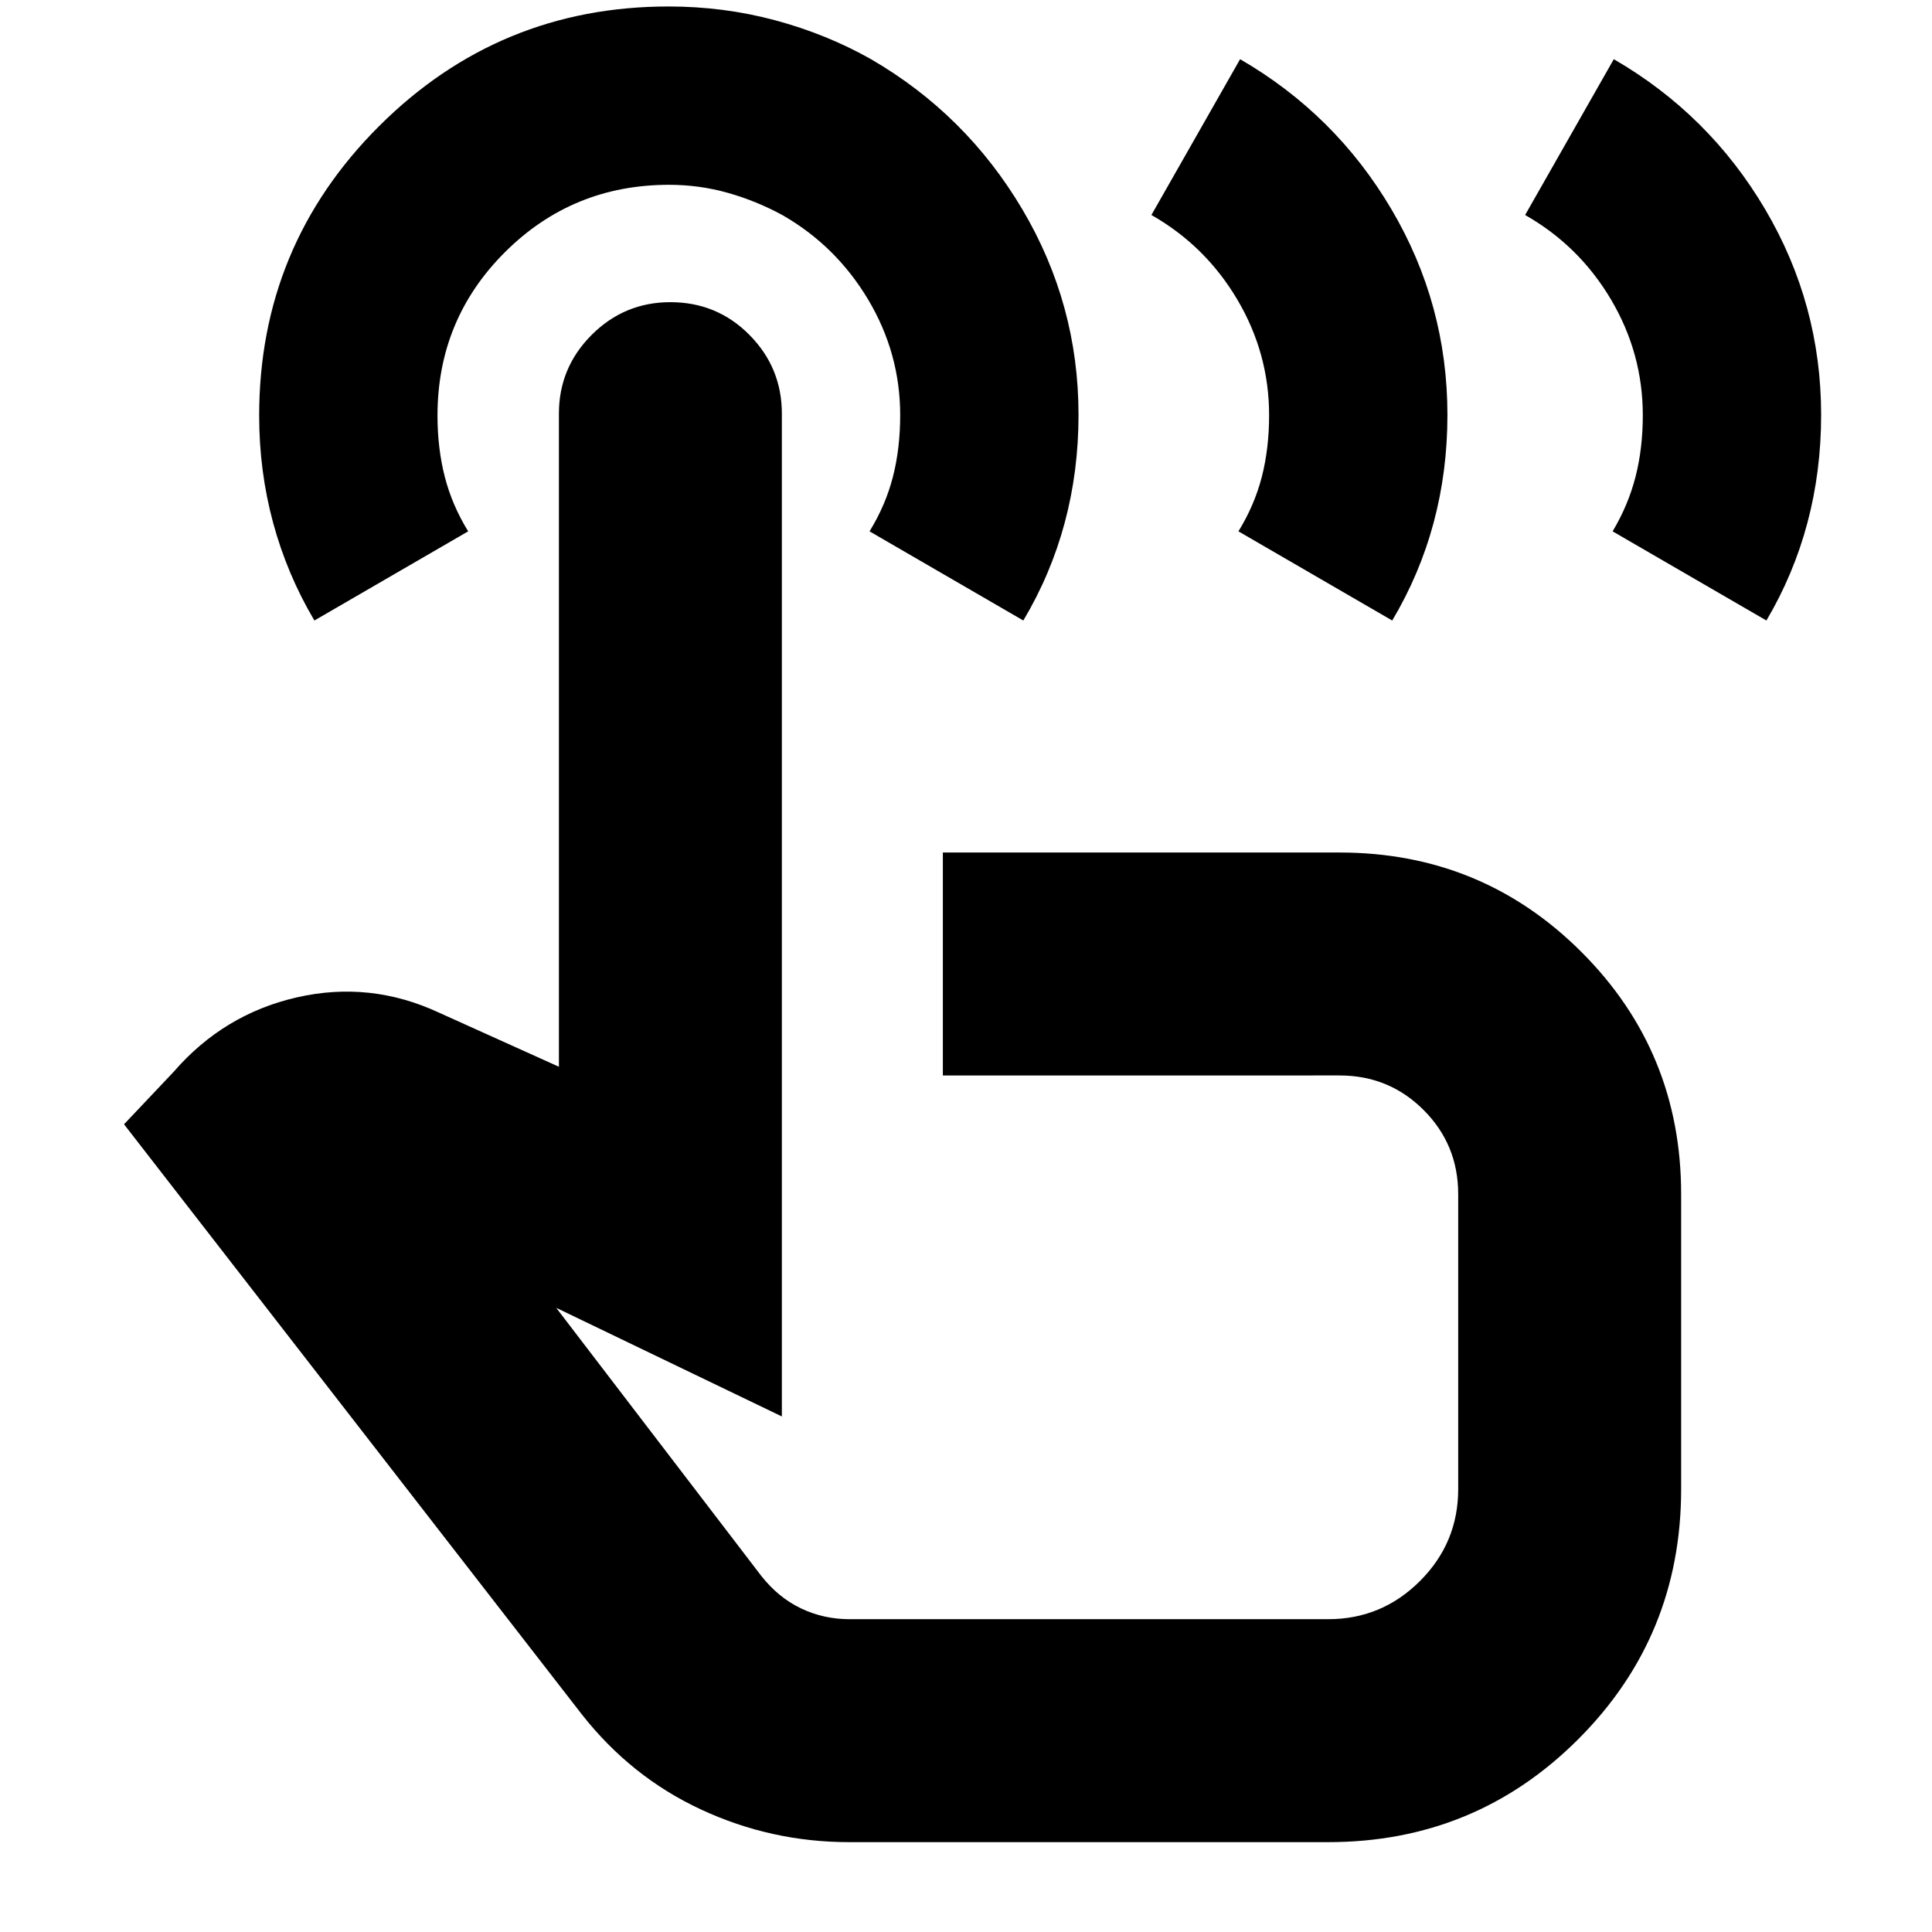 <svg xmlns="http://www.w3.org/2000/svg" height="24" viewBox="0 -960 960 960" width="24"><path d="M421.91-44.65q-38.7 0-73.56-16.21-34.86-16.2-59.29-47.34L61.63-401.35l24.61-26.02q24.91-28.76 61.35-37.06 36.43-8.31 70.63 7.65l59.5 26.85v-324.53q0-22.86 16.26-39.12 16.27-16.27 39.12-16.27 23.19 0 39.29 16.27 16.11 16.26 16.11 39.12v498.29l-112.13-53.98 101.96 133.28q8.47 10.72 19.7 16.08 11.23 5.36 24.17 5.36h237.76q26.65 0 45.63-18.98 18.98-18.98 18.98-45.63v-146.59q0-24.63-17.18-41.8-17.17-17.18-41.8-17.18H468.5v-110.78h197.09q70.79 0 120.27 49.48 49.49 49.49 49.49 120.28v146.59q0 73.12-51.14 124.25-51.13 51.14-124.25 51.14H421.91ZM156.22-651.67q-13.58-22.95-20.51-48.57-6.93-25.62-6.93-53.22 0-84.39 59.58-143.86 59.59-59.46 143.86-59.46 27.41 0 52.94 6.86 25.54 6.85 47.64 19.33 47.24 27.44 75.18 74.59 27.93 47.15 27.93 102.17 0 27.98-6.87 53.59-6.87 25.61-20.56 48.57l-76.41-44.31q8-13 11.61-27.09 3.62-14.09 3.62-30.62 0-30.77-15.92-57.45-15.93-26.68-42.55-41.95-13-7.08-27.16-11.08-14.15-4-29.24-4-47.93 0-81.49 33.44-33.55 33.44-33.55 81.26 0 16.25 3.62 30.37 3.62 14.12 11.62 27.12l-76.41 44.31Zm344.37 305.52Zm257.24-507.02 44.06-77.42q47.39 27.44 75.21 74.59 27.81 47.15 27.81 102.17 0 27.98-6.81 53.59-6.81 25.61-20.38 48.57l-76.42-44.31q7.77-13 11.38-27.09 3.62-14.09 3.62-30.62 0-30.77-15.81-57.49-15.82-26.72-42.66-41.99Zm-185.7 0 44.07-77.42q47.39 27.44 75.2 74.59 27.82 47.15 27.82 102.17 0 27.98-6.87 53.59-6.88 25.61-20.57 48.57l-76.41-44.31q8-13 11.62-27.09 3.62-14.09 3.62-30.62 0-30.77-15.82-57.49-15.82-26.72-42.66-41.99Z"/></svg>